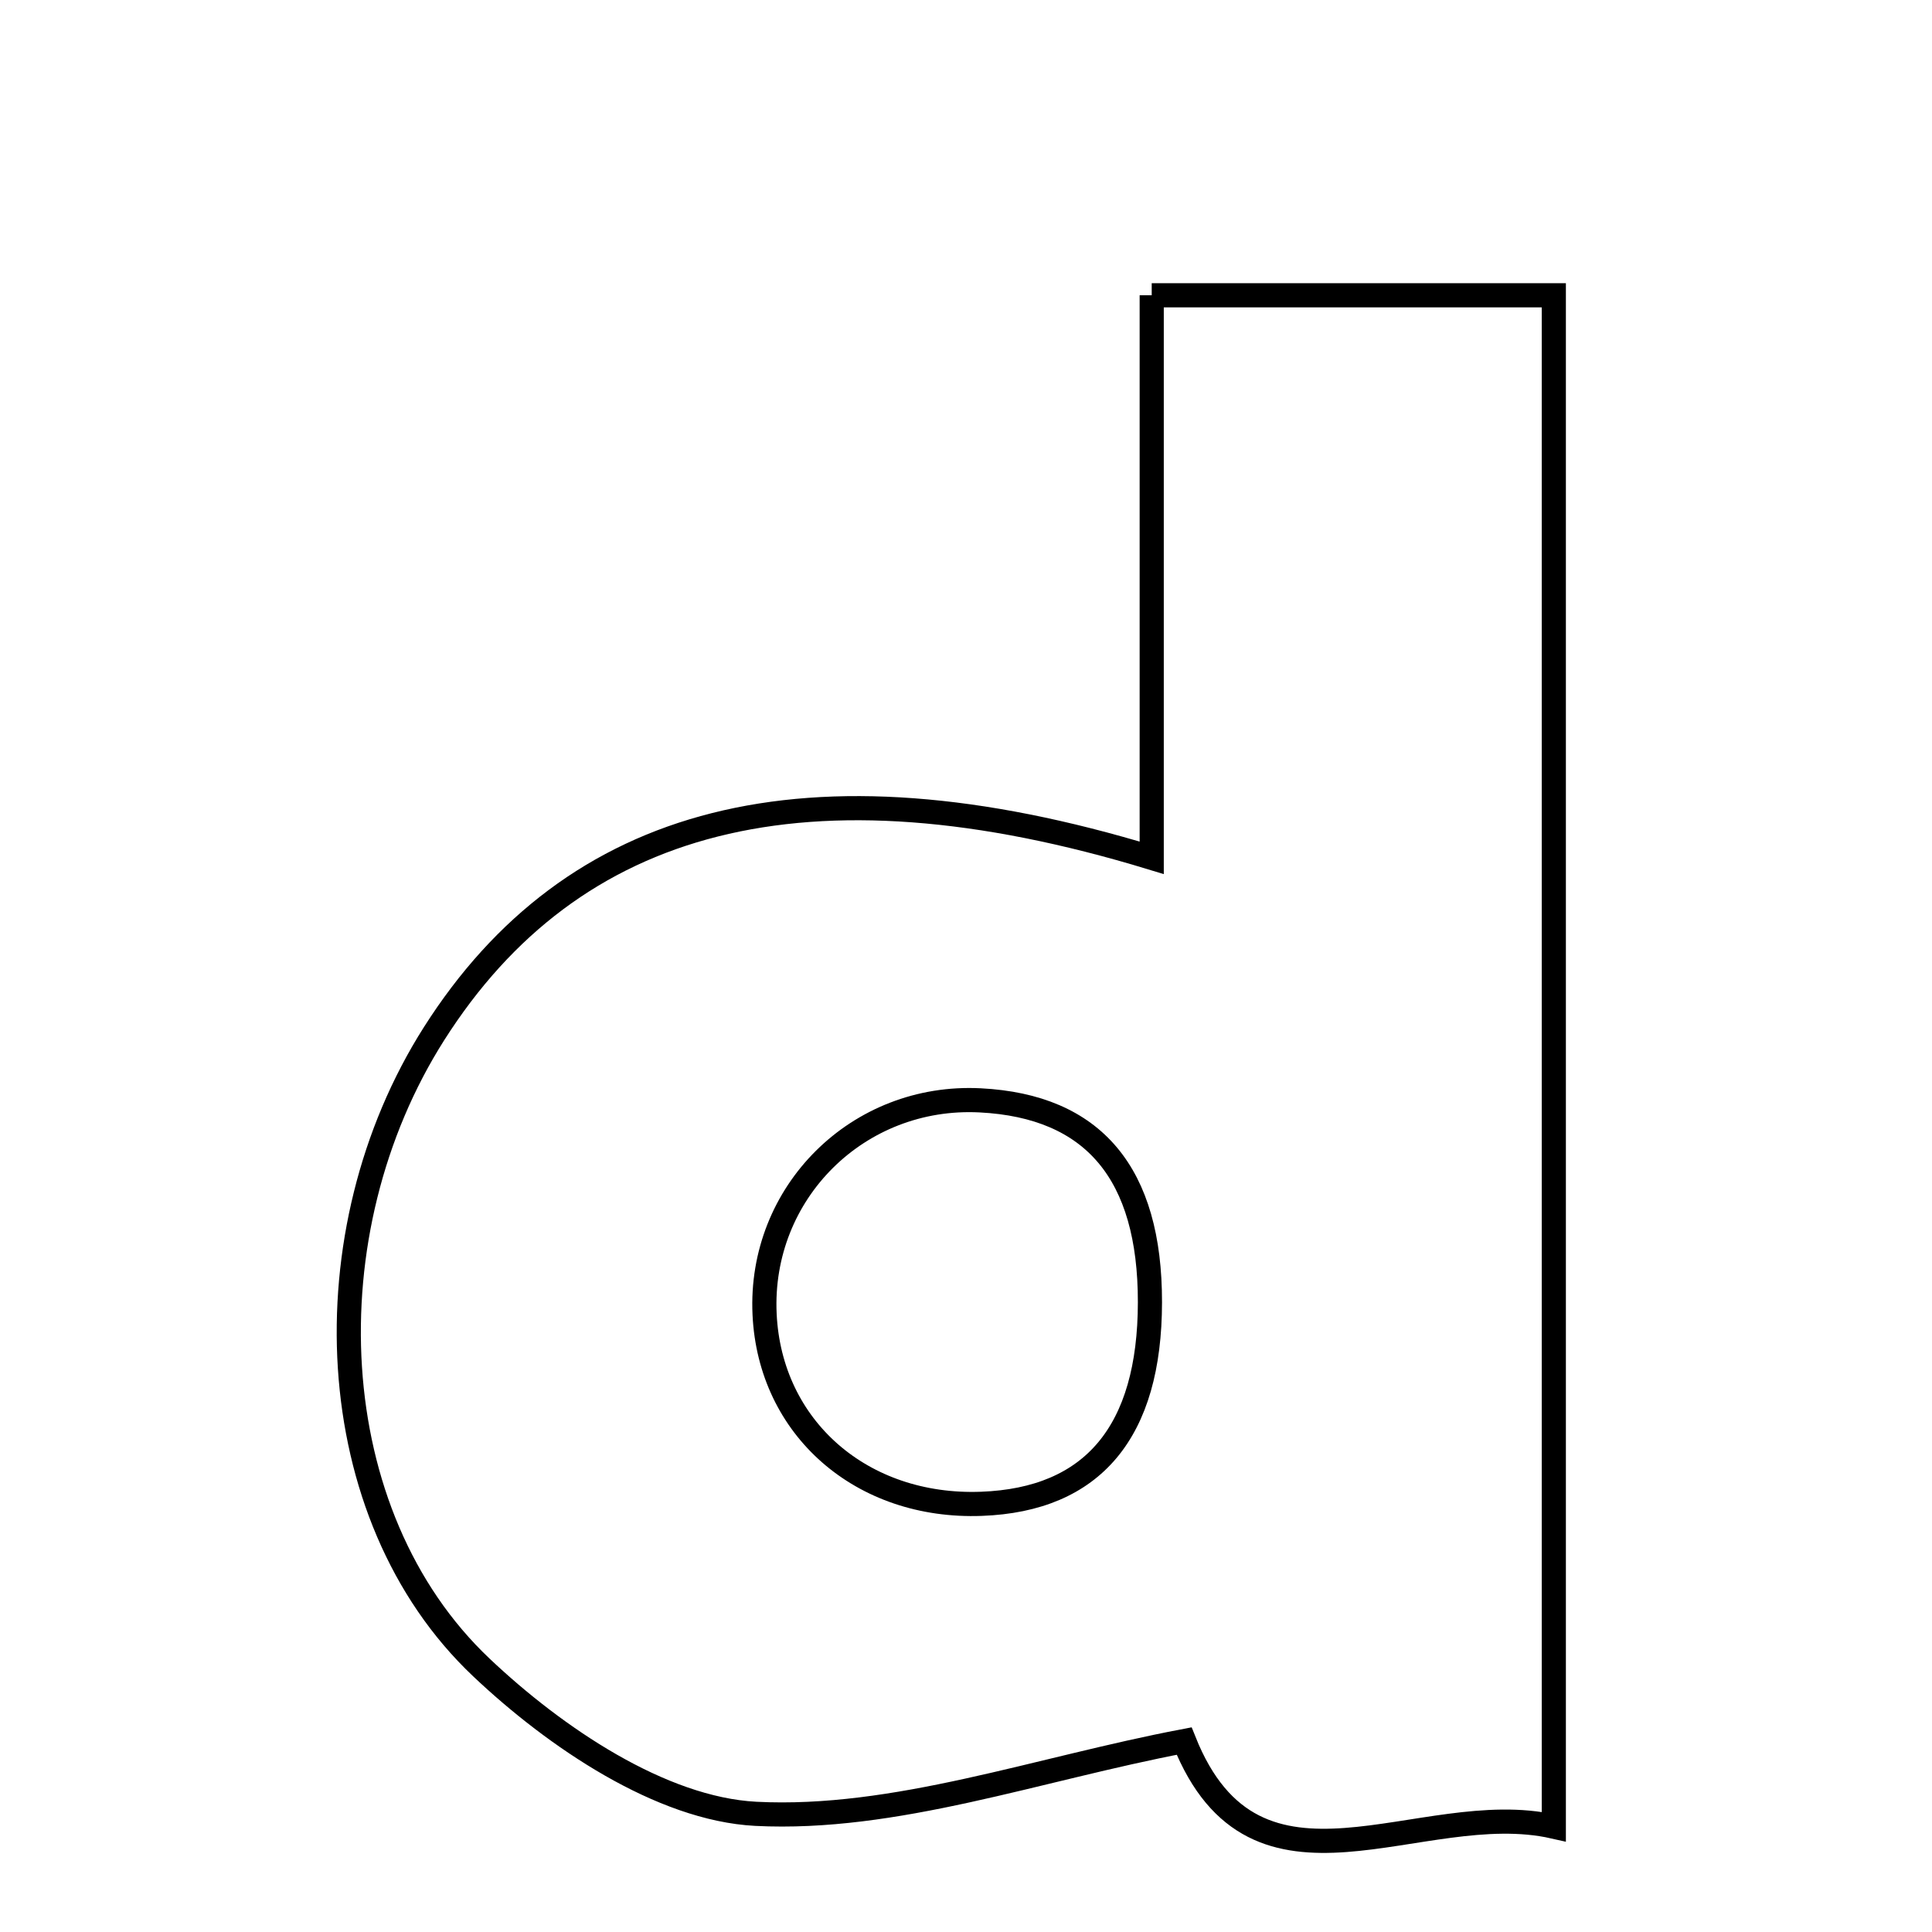 <svg xmlns="http://www.w3.org/2000/svg" viewBox="0.0 0.0 24.0 24.0" height="200px" width="200px"><path fill="none" stroke="black" stroke-width=".3" stroke-opacity="1.0"  filling="0" d="M14.307 3.668 C16.058 3.668 17.591 3.668 19.302 3.668 C19.302 9.945 19.302 16.199 19.302 22.691 C17.639 22.315 15.602 23.864 14.71 21.628 C12.885 21.975 11.118 22.62 9.389 22.532 C8.212 22.471 6.898 21.583 5.979 20.713 C3.975 18.818 3.826 15.305 5.393 12.839 C7.108 10.142 10.011 9.348 14.307 10.656 C14.307 8.243 14.307 6.051 14.307 3.668"></path>
<path fill="none" stroke="black" stroke-width=".3" stroke-opacity="1.0"  filling="0" d="M12.177 13.669 C13.585 13.741 14.287 14.577 14.285 16.178 C14.283 17.786 13.577 18.63 12.191 18.681 C10.704 18.736 9.564 17.739 9.498 16.326 C9.427 14.814 10.66 13.591 12.177 13.669"></path></svg>